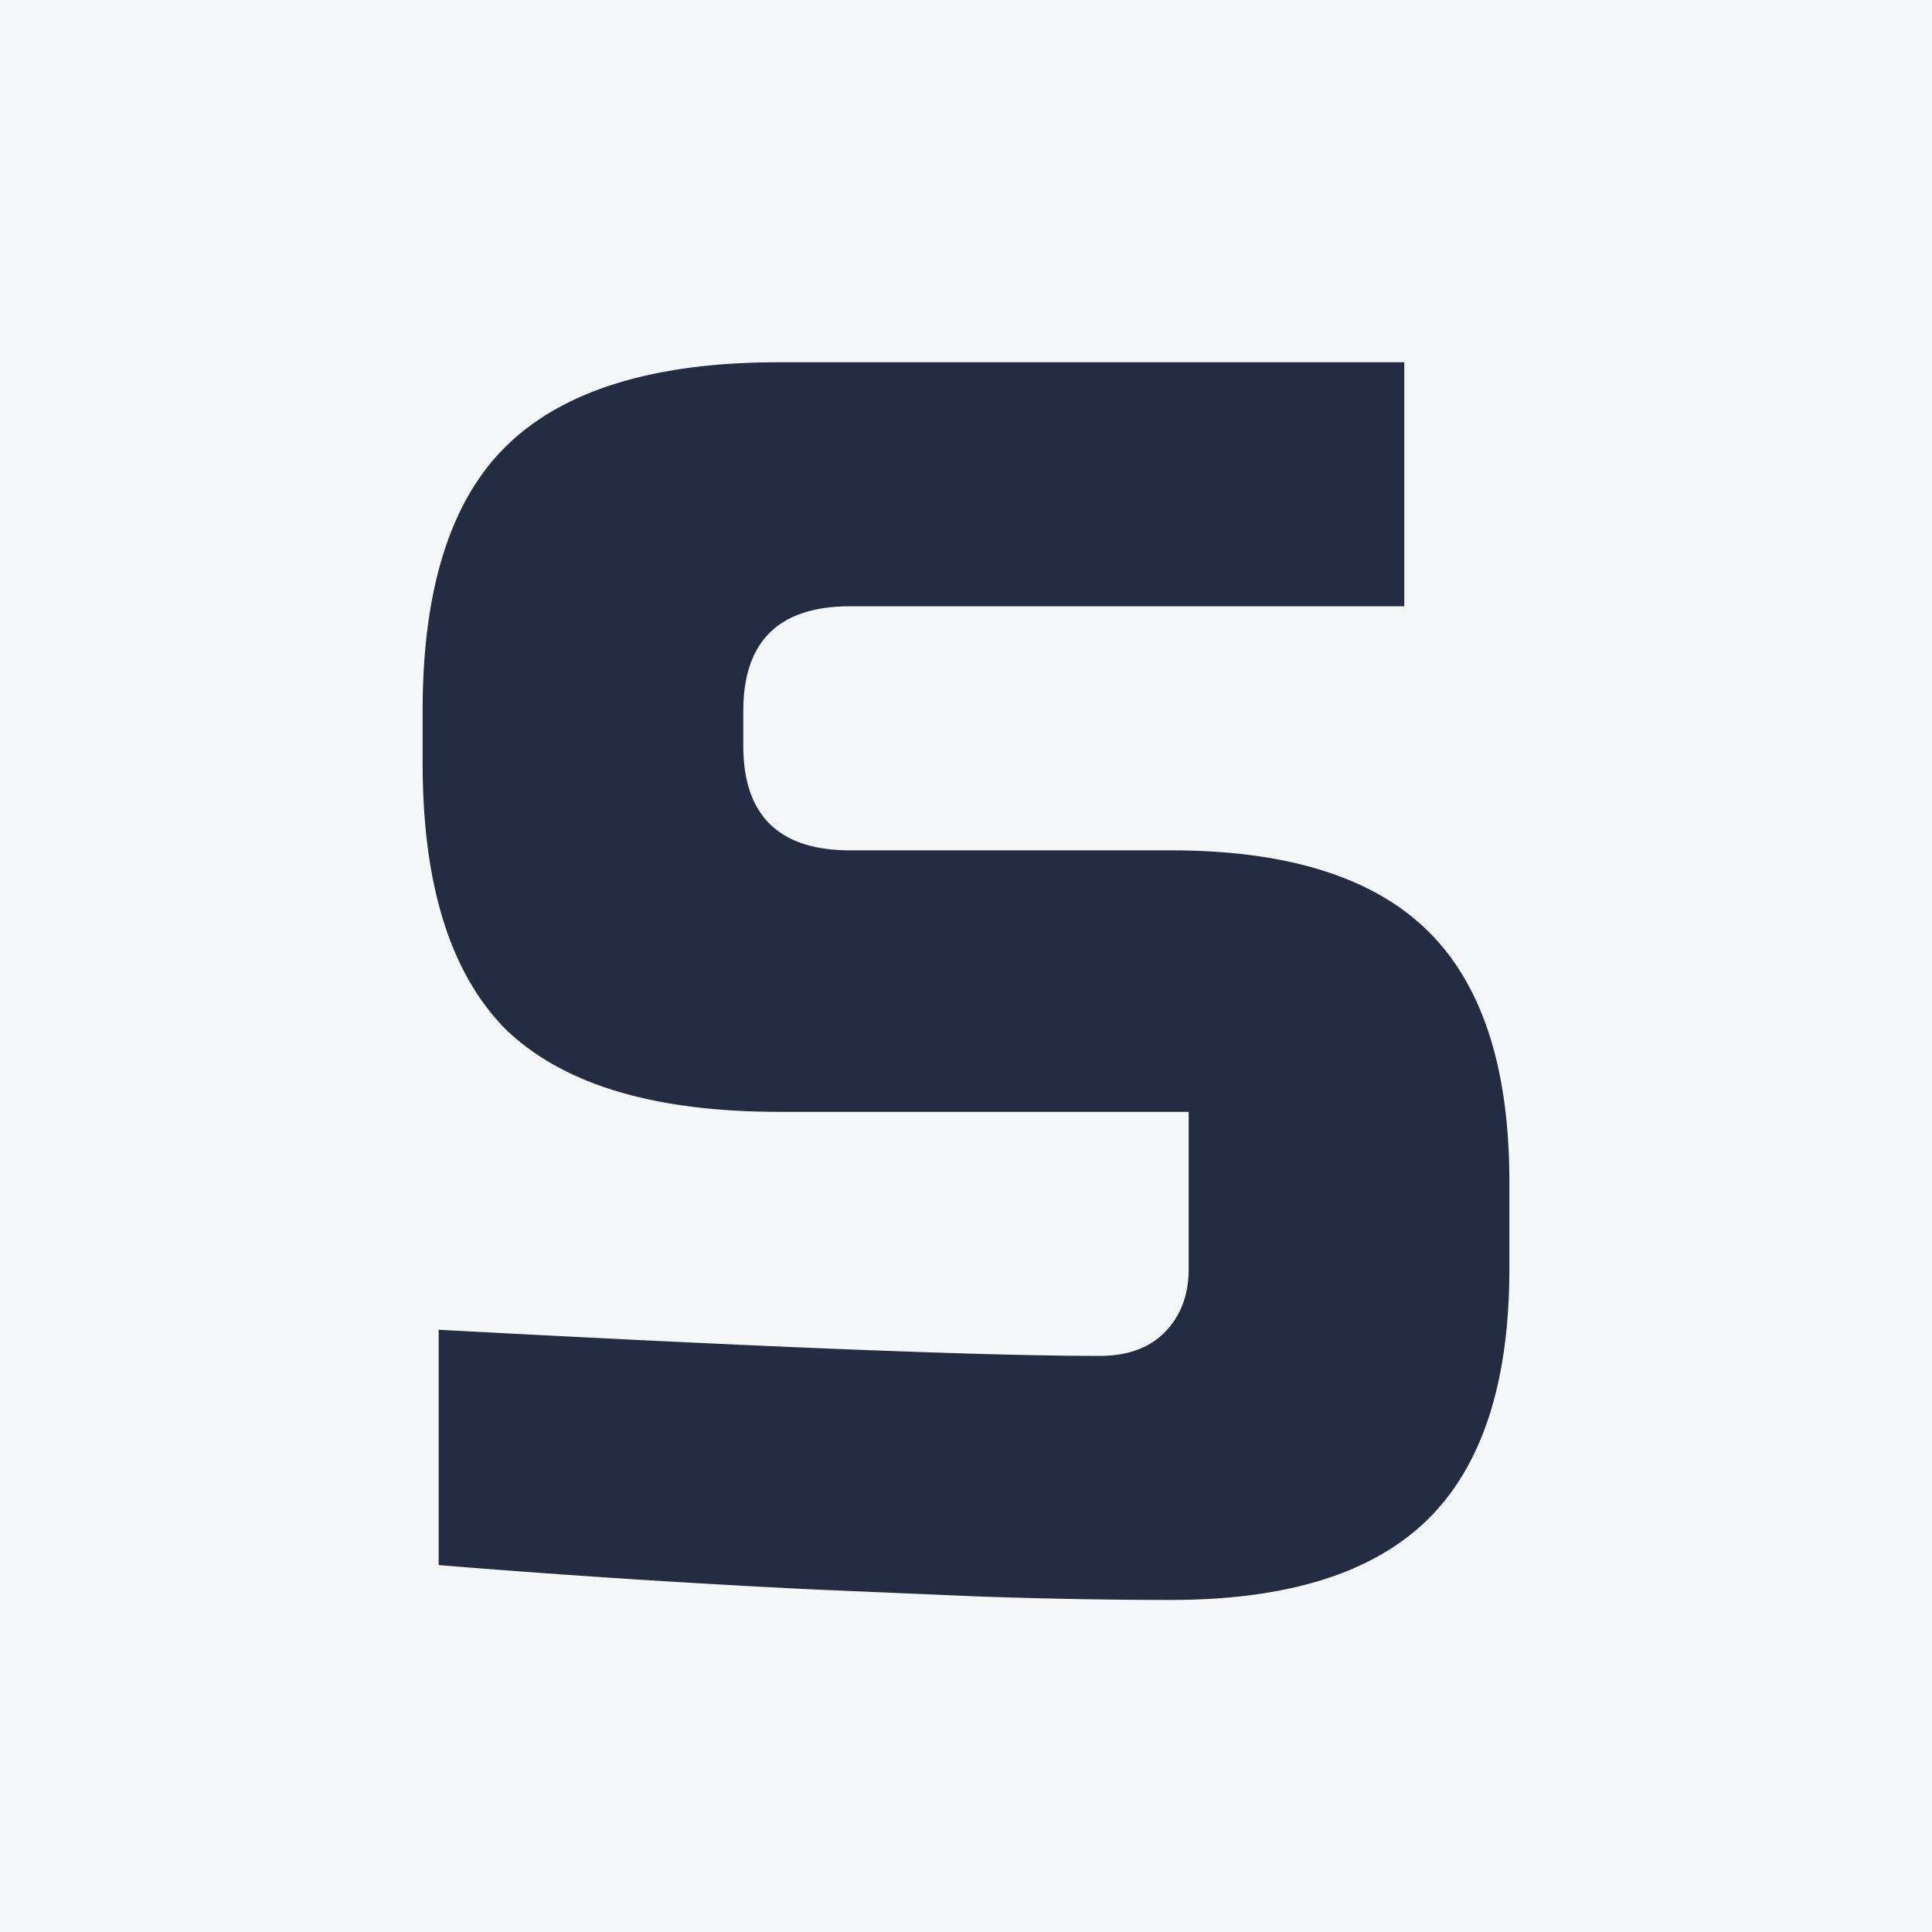 <svg width="64" height="64" fill="none" xmlns="http://www.w3.org/2000/svg">
  <path fill="#F5F7F9" d="M0 0h64v64H0z"/>
  <path d="M14.531 44.05c10.78.577 18.079.866 21.895.866.905 0 1.613-.25 2.125-.751.55-.54.826-1.251.826-2.137v-5.197H25.803c-4.13 0-7.14-.905-9.03-2.714C14.926 32.269 14 29.324 14 25.282v-1.733c0-4.042.925-6.968 2.774-8.777C18.662 12.924 21.672 12 25.804 12h20.714v8.084H28.164c-2.36 0-3.541 1.155-3.541 3.465v1.155c0 2.31 1.18 3.465 3.54 3.465h10.624c3.856 0 6.688.886 8.498 2.656C49.095 32.596 50 35.368 50 39.141v2.887c0 3.773-.905 6.545-2.715 8.316-1.81 1.77-4.642 2.656-8.498 2.656-2.007 0-4.131-.038-6.374-.115l-5.43-.231a382.337 382.337 0 01-12.452-.809V44.05z" fill="#232C40"/>
</svg>
